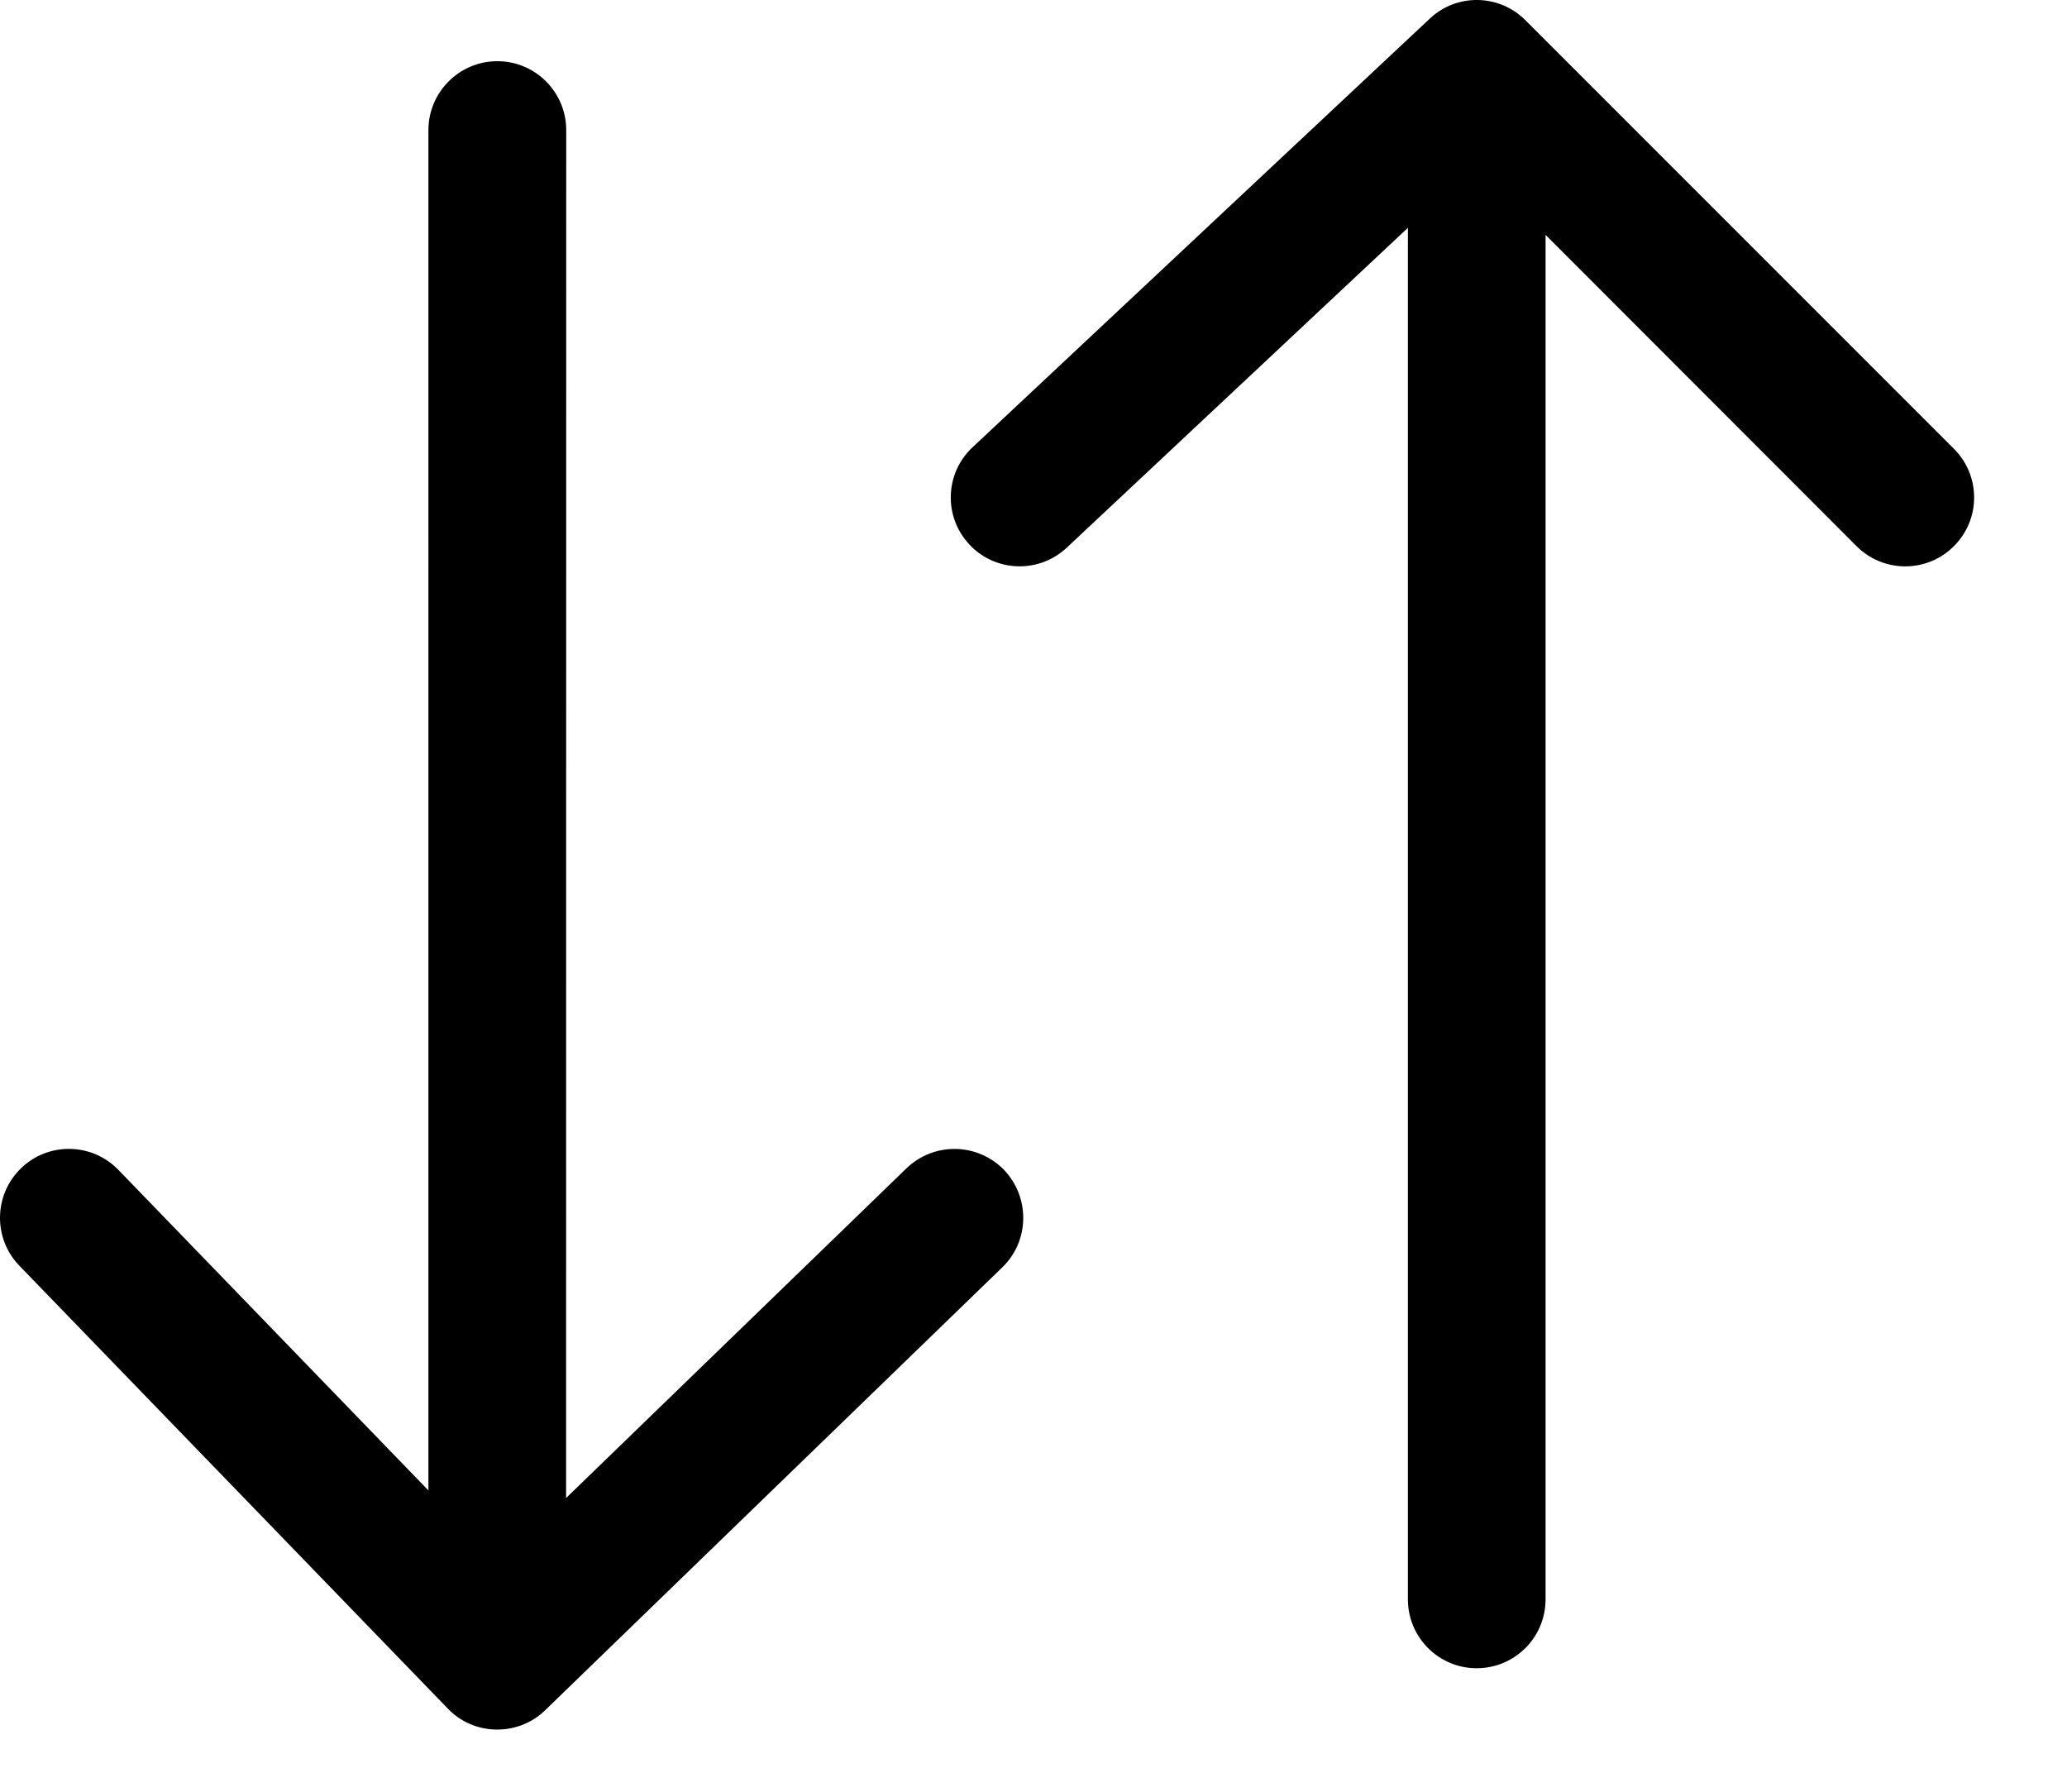<svg xmlns="http://www.w3.org/2000/svg" width="15" height="13" viewBox="0 0 15 13">
    <path fill-rule="evenodd" d="M3.609.444c.276 0 .5.224.5.5l-.001 9.925 2.47-2.392c.199-.192.515-.187.708.011.19.2.186.515-.012.707l-3.317 3.213c-.093.091-.218.141-.348.141H3.6c-.133-.002-.26-.057-.35-.152L.14 9.183c-.191-.198-.186-.514.012-.706.197-.192.514-.188.707.011l2.25 2.326V.944c0-.276.225-.5.5-.5zM11.07.147l3.109 3.109c.196.195.196.512 0 .707-.195.195-.511.195-.706 0l-2.257-2.259v9.9c0 .277-.224.5-.5.5-.275 0-.499-.223-.499-.5V1.653L7.741 3.974c-.096.09-.219.135-.342.135-.133 0-.266-.053-.364-.158-.189-.201-.179-.518.023-.706l3.318-3.11c.195-.184.503-.18.694.012z"/>
</svg>

